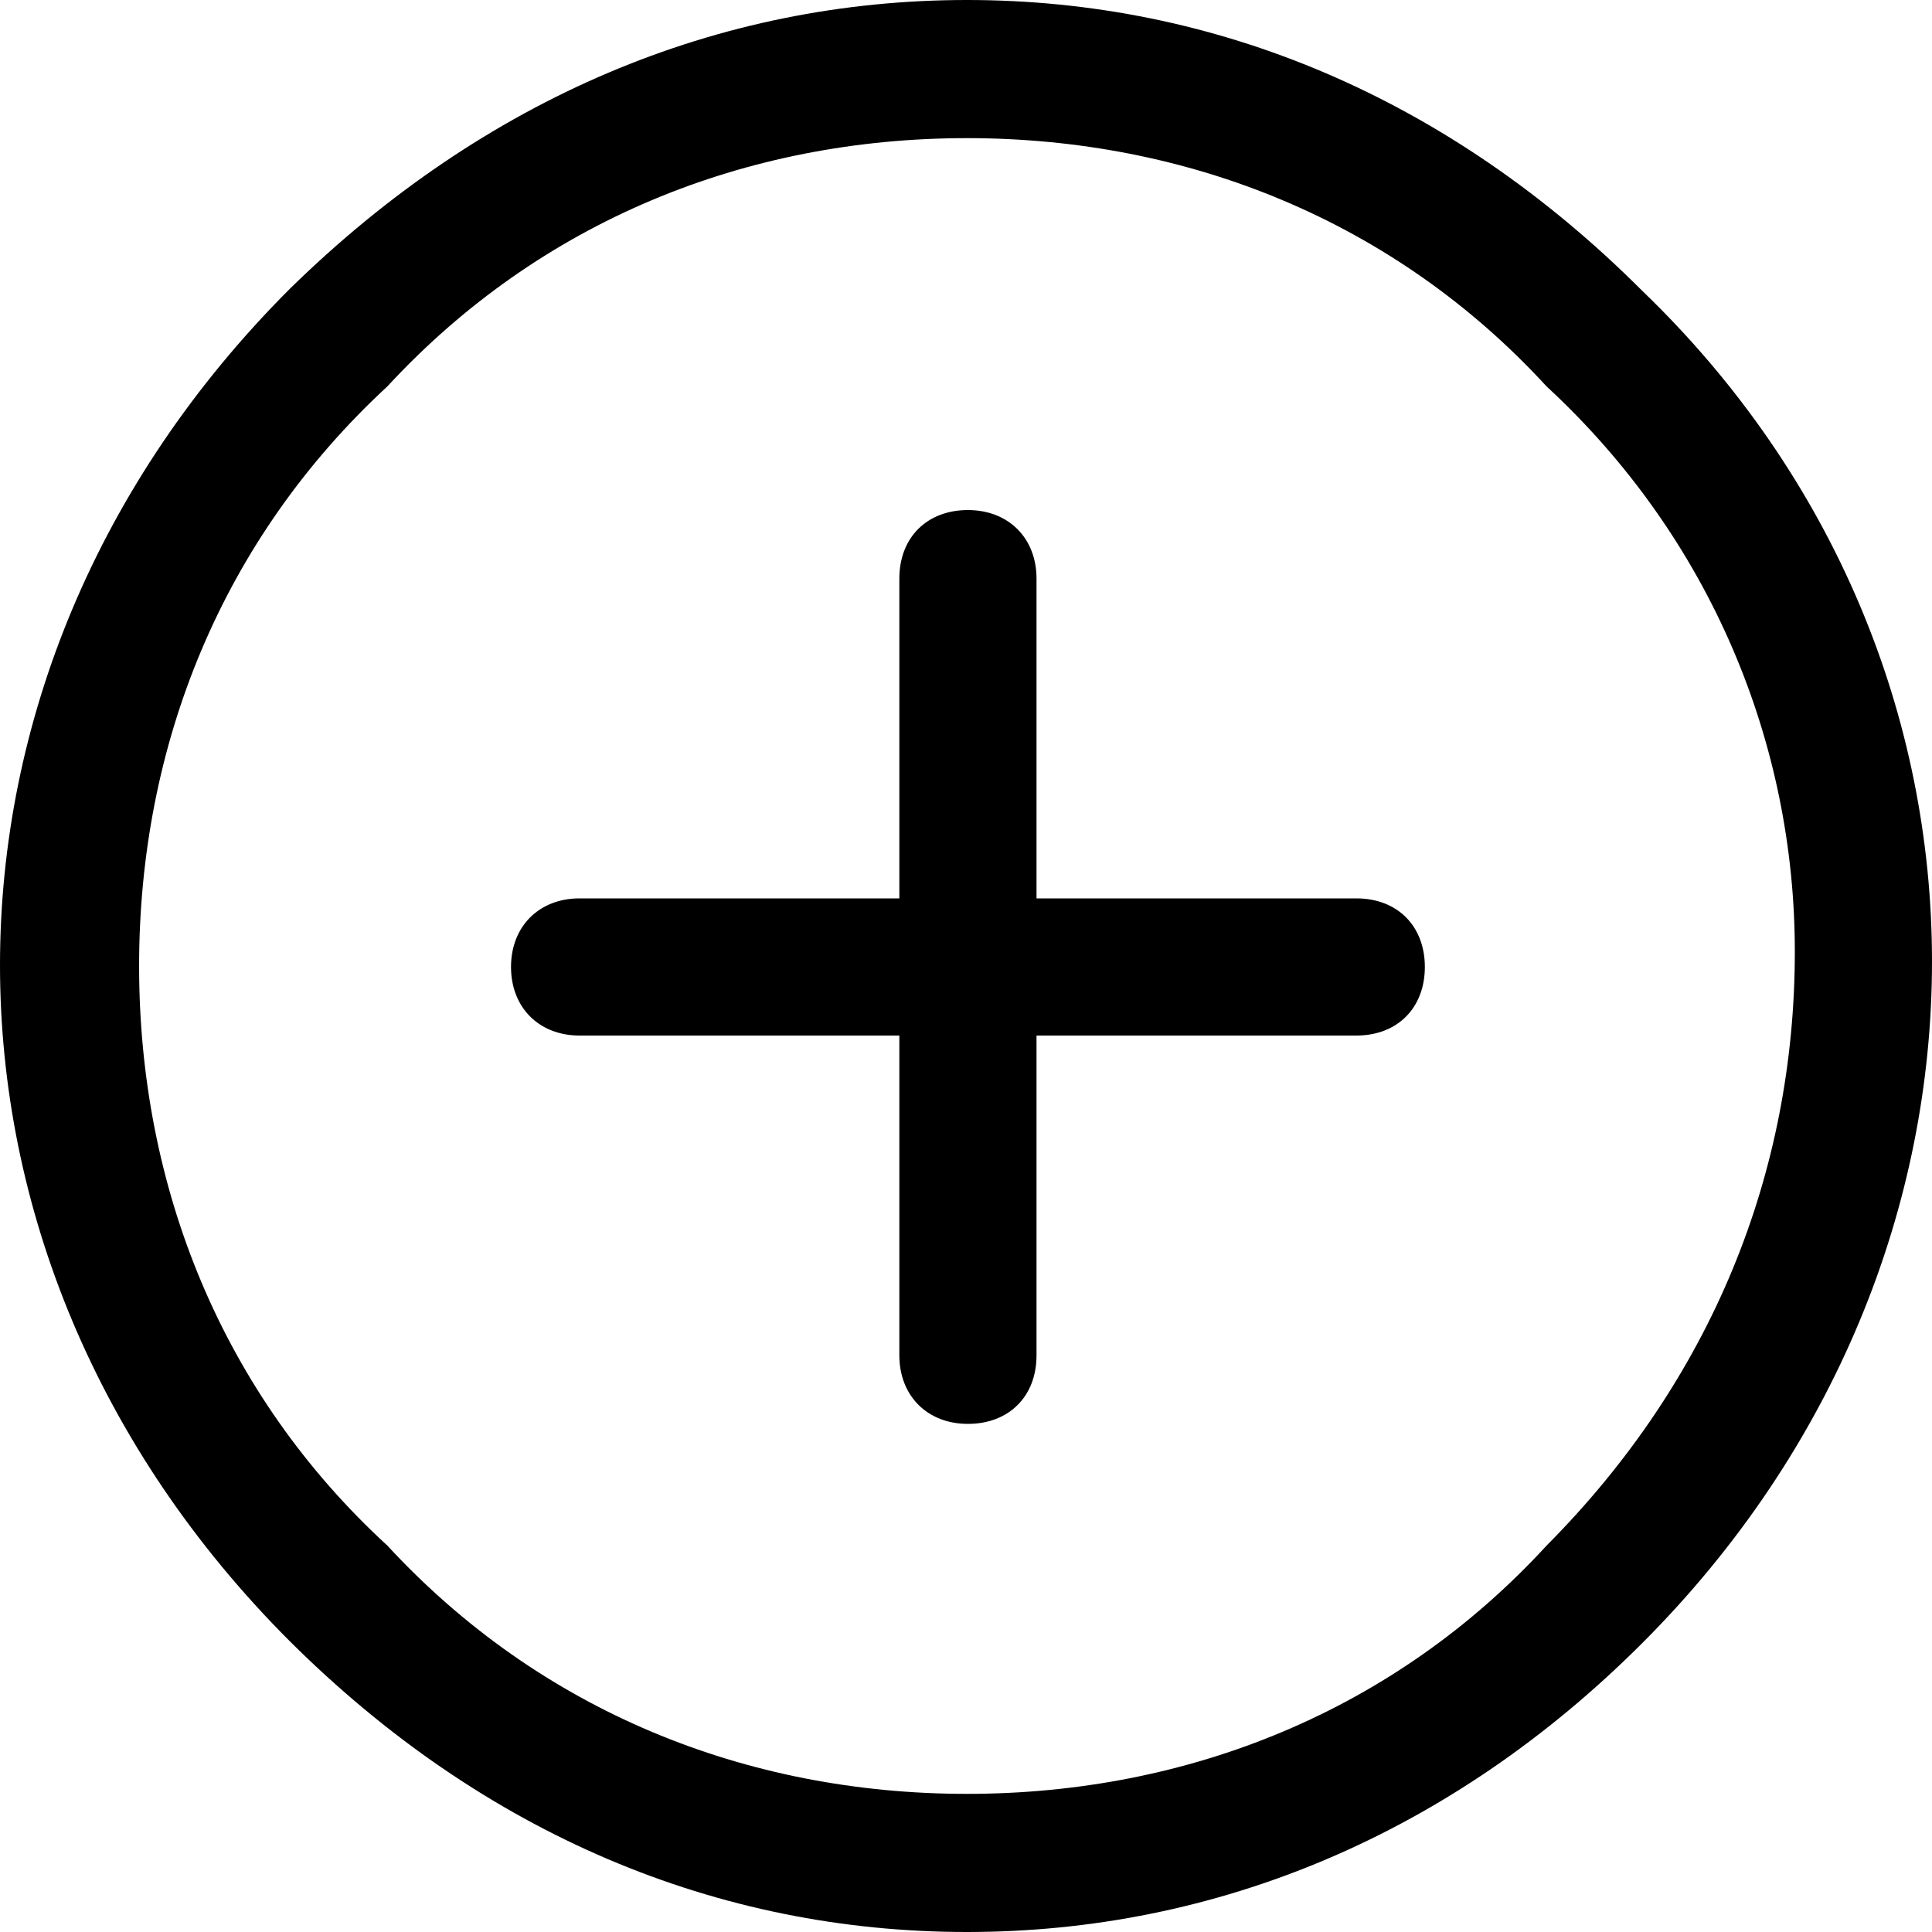 <?xml version="1.0" standalone="no"?><!DOCTYPE svg PUBLIC "-//W3C//DTD SVG 1.1//EN" "http://www.w3.org/Graphics/SVG/1.1/DTD/svg11.dtd"><svg class="icon" width="200px" height="200.00px" viewBox="0 0 1024 1024" version="1.1" xmlns="http://www.w3.org/2000/svg"><path d="M512.512 73.216c117.248 0 226.816 44.032 307.2 131.584 87.552 80.896 131.584 189.952 131.584 299.52 0 117.248-44.032 226.816-131.584 314.88-80.384 87.552-189.952 131.584-307.2 131.584s-226.304-44.032-307.2-131.584c-87.552-80.384-131.584-189.952-131.584-307.2S117.76 285.696 205.312 204.8c80.896-87.552 189.952-131.584 307.2-131.584M512.512 0C380.928 0 257.024 51.712 153.6 153.088c-204.8 204.8-204.8 512 0 716.8C256.512 972.288 380.416 1024 512.512 1024s256.512-51.712 357.888-153.088c204.8-204.8 204.8-519.68 0-716.8C768 51.712 644.096 0 512.512 0z m206.336 548.864h-169.472v169.472c0 22.016-14.848 36.352-36.352 36.352-21.504 0-36.352-14.848-36.352-36.352v-169.472H307.2c-21.504 0-36.352-14.848-36.352-36.352 0-21.504 14.848-36.352 36.352-36.352H476.672V306.688c0-22.016 14.848-36.352 36.352-36.352s36.352 14.848 36.352 36.352V476.16h169.472c22.016 0 36.352 14.848 36.352 36.352s-14.336 36.352-36.352 36.352z" /></svg>